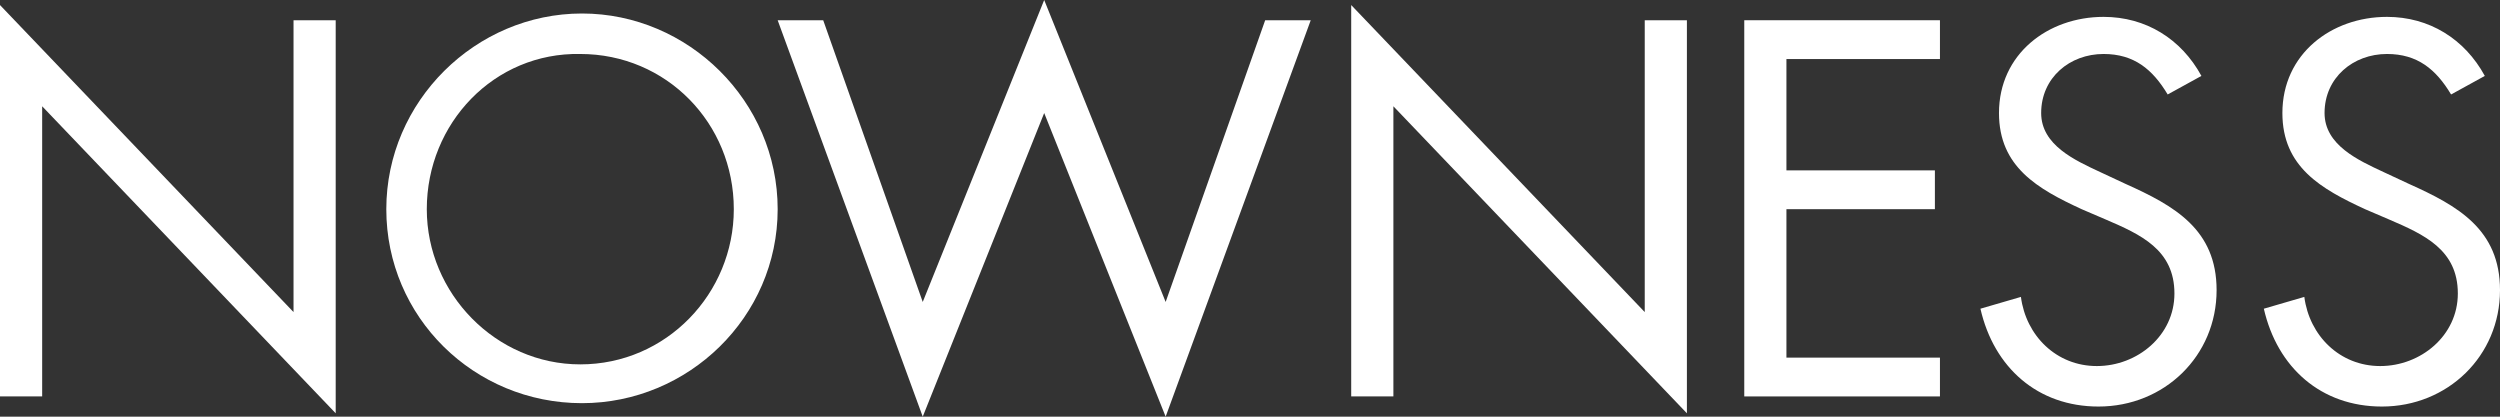 <svg width="180" height="30" viewBox="0 0 180 30" fill="none" xmlns="http://www.w3.org/2000/svg">
<rect x="0" y="0" width="180" height="30" fill="#333333" stroke="none"/>
<path d="M156.073 6.802C154.98 4.98 153.644 3.887 151.457 3.887C149.028 3.887 146.964 5.587 146.964 8.138C146.964 10.445 149.393 11.539 151.215 12.389L153.036 13.239C156.559 14.818 159.595 16.518 159.595 20.891C159.595 25.628 155.83 29.271 151.093 29.271C146.721 29.271 143.563 26.478 142.591 22.227L145.506 21.377C145.87 24.17 148.057 26.356 150.972 26.356C153.887 26.356 156.559 24.17 156.559 21.134C156.559 17.976 154.13 16.883 151.579 15.79L149.879 15.061C146.721 13.603 143.927 12.024 143.927 8.138C143.927 3.887 147.449 1.215 151.457 1.215C154.494 1.215 157.044 2.794 158.502 5.466L156.073 6.802Z" fill="white"/>
<path d="M176.478 6.802C175.385 4.98 174.049 3.887 171.862 3.887C169.433 3.887 167.368 5.587 167.368 8.138C167.368 10.445 169.798 11.539 171.619 12.389L173.441 13.239C176.964 14.818 180 16.518 180 20.891C180 25.628 176.235 29.271 171.498 29.271C167.125 29.271 163.968 26.478 162.996 22.227L165.911 21.377C166.275 24.17 168.462 26.356 171.376 26.356C174.291 26.356 176.964 24.17 176.964 21.134C176.964 17.976 174.534 16.883 171.984 15.79L170.283 15.061C167.125 13.603 164.332 12.024 164.332 8.138C164.332 3.887 167.854 1.215 171.862 1.215C174.899 1.215 177.449 2.794 178.907 5.466L176.478 6.802Z" fill="white"/>
<path d="M125.587 1.457H139.676V4.251H128.623V12.267H139.312V15.061H128.623V25.749H139.676V28.543H125.587V1.457Z" fill="white"/>
<path d="M0 0.364L21.134 22.47V1.457H24.17V29.757L3.036 7.652V28.543H0V0.364Z" fill="white"/>
<path d="M66.437 21.741L75.182 0L83.927 21.741L91.093 1.457H94.373L83.927 30L75.182 8.138L66.437 30L55.992 1.457H59.271L66.437 21.741Z" fill="white"/>
<path d="M55.992 15.061C55.992 22.834 49.555 29.028 41.903 29.028C34.13 29.028 27.814 22.834 27.814 15.061C27.814 7.287 34.251 0.972 41.903 0.972C49.555 0.972 55.992 7.287 55.992 15.061ZM30.729 15.061C30.729 21.134 35.709 26.235 41.781 26.235C47.976 26.235 52.834 21.134 52.834 15.061C52.834 8.866 47.976 3.887 41.781 3.887C35.587 3.765 30.729 8.866 30.729 15.061Z" fill="white"/>
<path d="M97.287 0.364L118.421 22.47V1.457H121.457V29.757L100.324 7.652V28.543H97.287V0.364Z" fill="white"/>
</svg>
